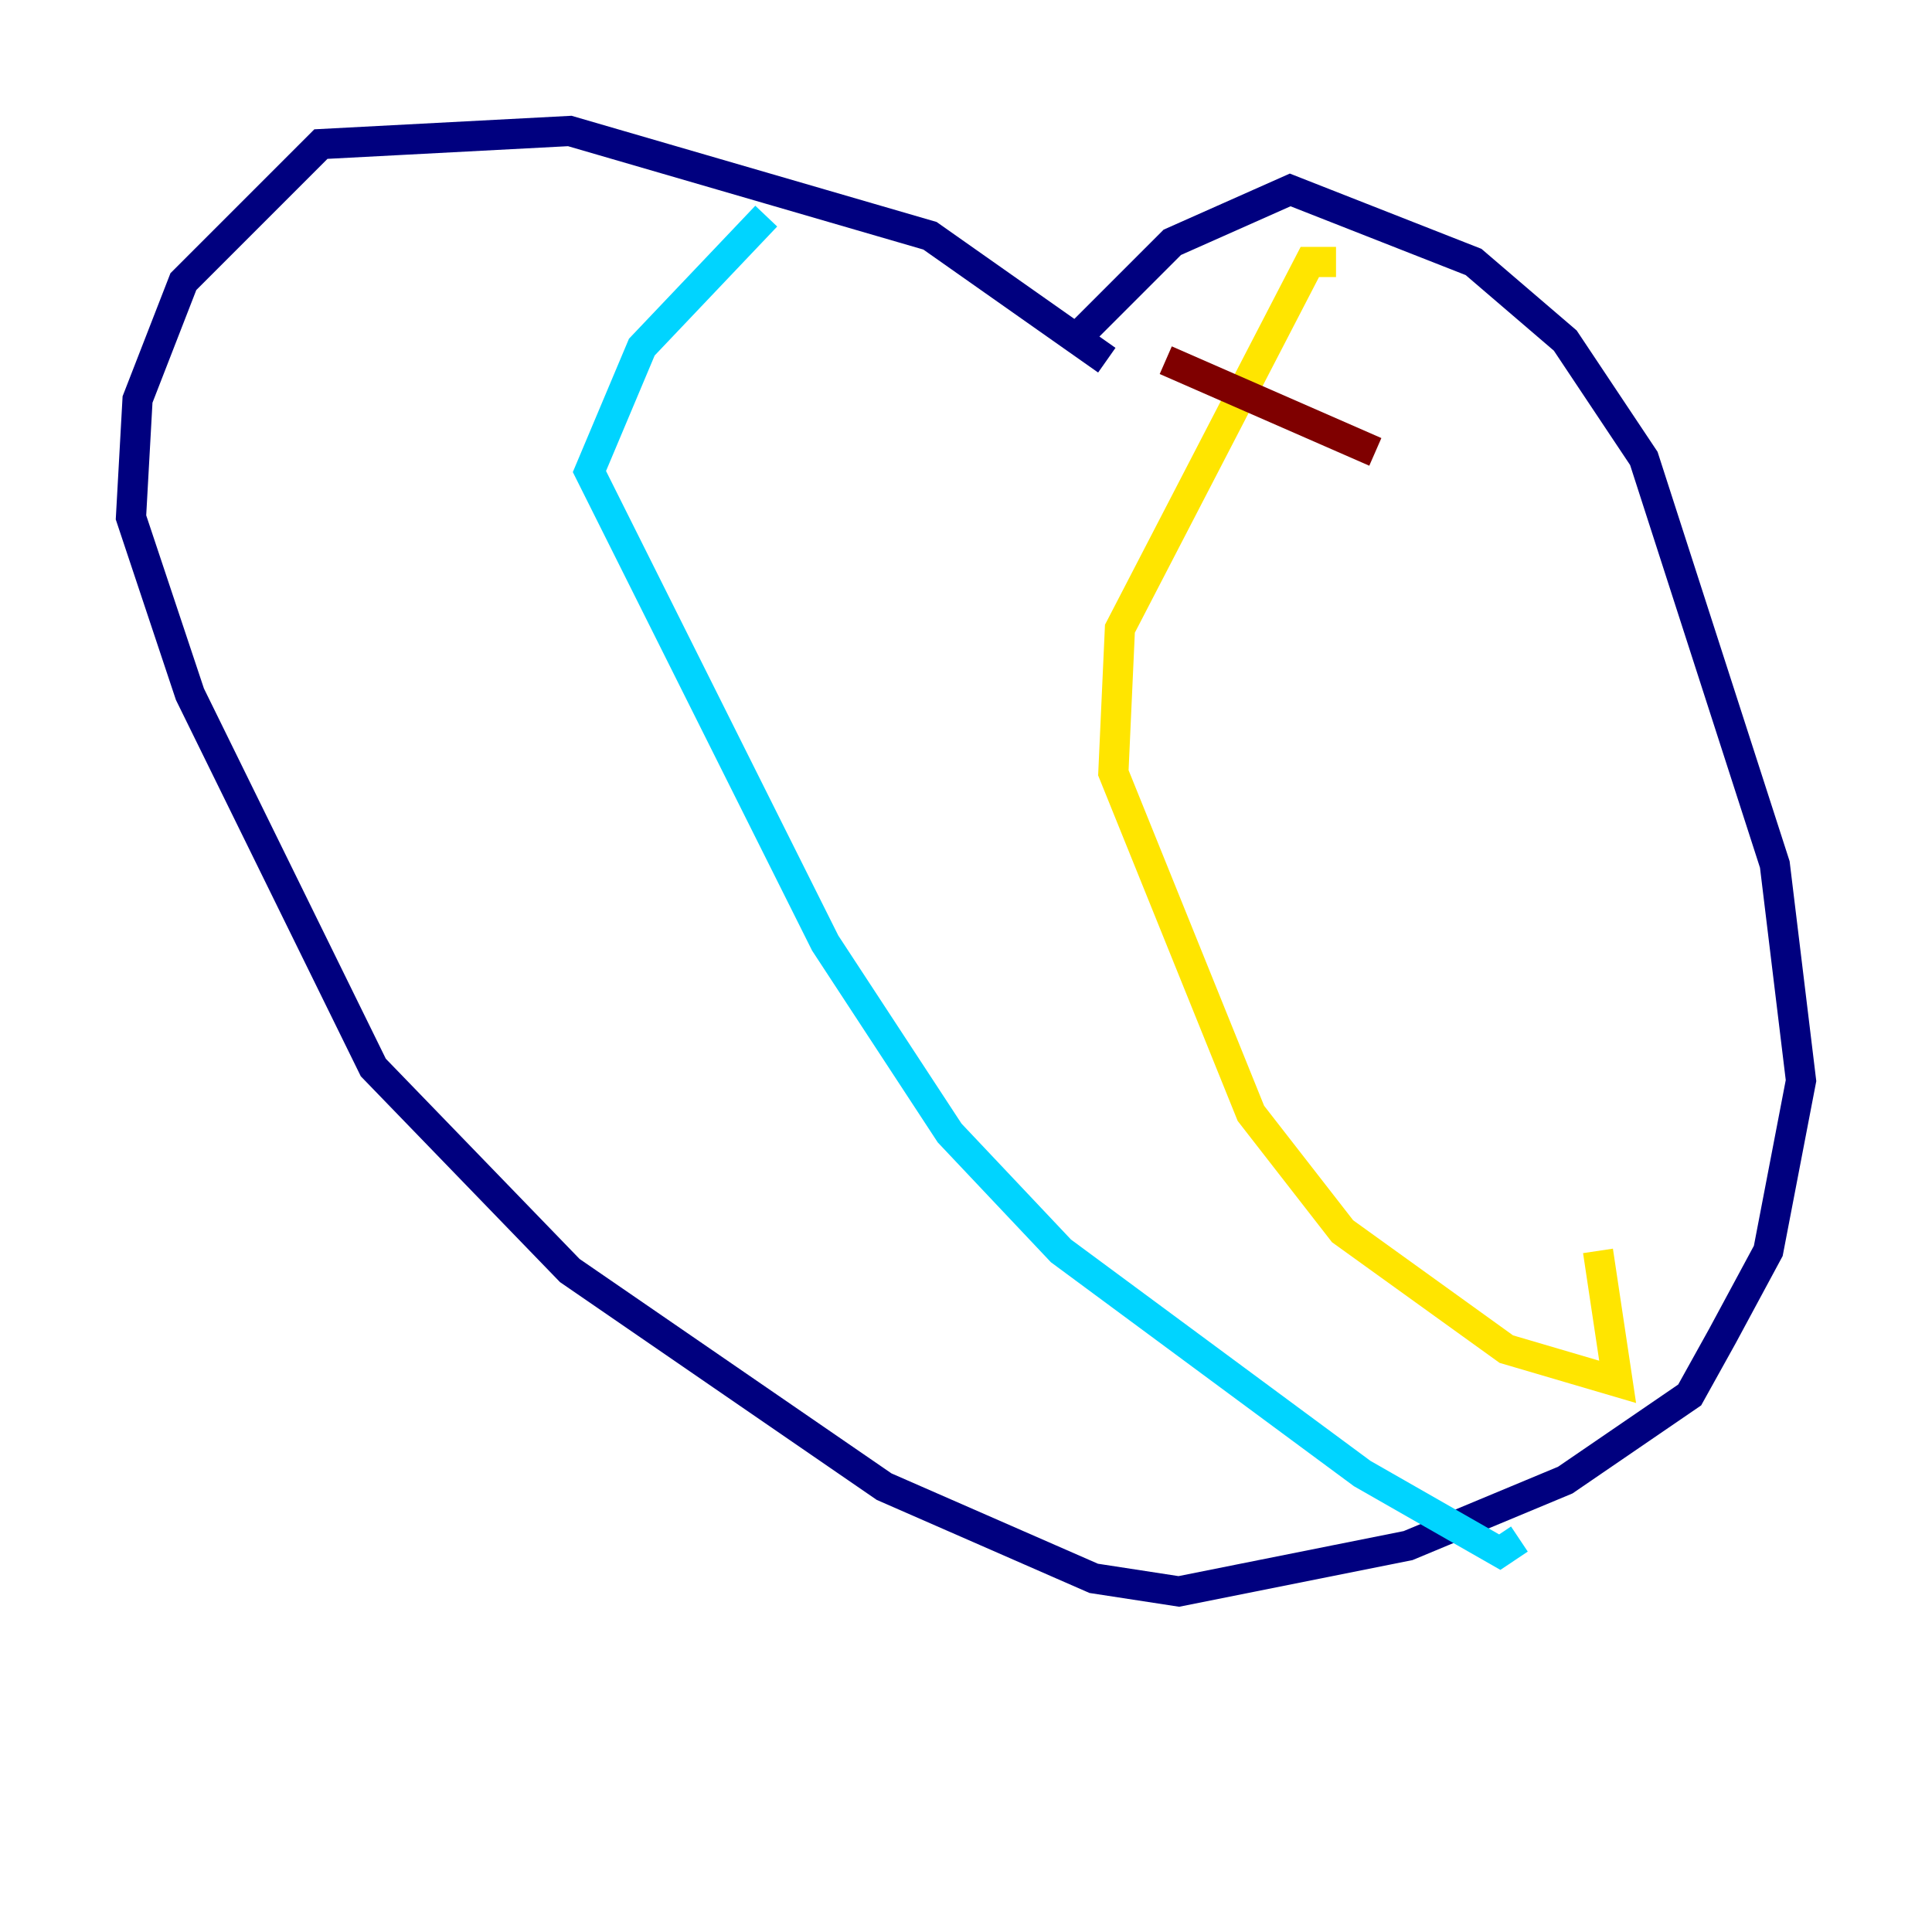 <?xml version="1.0" encoding="utf-8" ?>
<svg baseProfile="tiny" height="128" version="1.2" viewBox="0,0,128,128" width="128" xmlns="http://www.w3.org/2000/svg" xmlns:ev="http://www.w3.org/2001/xml-events" xmlns:xlink="http://www.w3.org/1999/xlink"><defs /><polyline fill="none" points="73.329,23.864 61.614,15.62 37.749,8.678 21.261,9.546 12.149,18.658 9.112,26.468 8.678,34.278 12.583,45.993 24.732,70.725 37.749,84.176 58.576,98.495 72.461,104.57 78.102,105.437 93.288,102.4 103.702,98.061 111.946,92.42 114.115,88.515 117.153,82.875 119.322,71.593 117.586,57.275 108.909,30.373 103.702,22.563 97.627,17.356 85.478,12.583 77.668,16.054 71.159,22.563" stroke="#00007f" stroke-width="2" /><polyline fill="none" points="50.766,14.319 42.522,22.997 39.051,31.241 54.671,62.481 62.915,75.064 70.291,82.875 90.251,97.627 99.363,102.834 100.664,101.966" stroke="#00d4ff" stroke-width="2" /><polyline fill="none" points="88.515,17.356 86.78,17.356 74.197,41.654 73.763,51.2 82.875,73.763 88.949,81.573 99.797,89.383 107.173,91.552 105.871,82.875" stroke="#ffe500" stroke-width="2" /><polyline fill="none" points="77.234,23.864 91.119,29.939" stroke="#7f0000" stroke-width="2" /></svg>